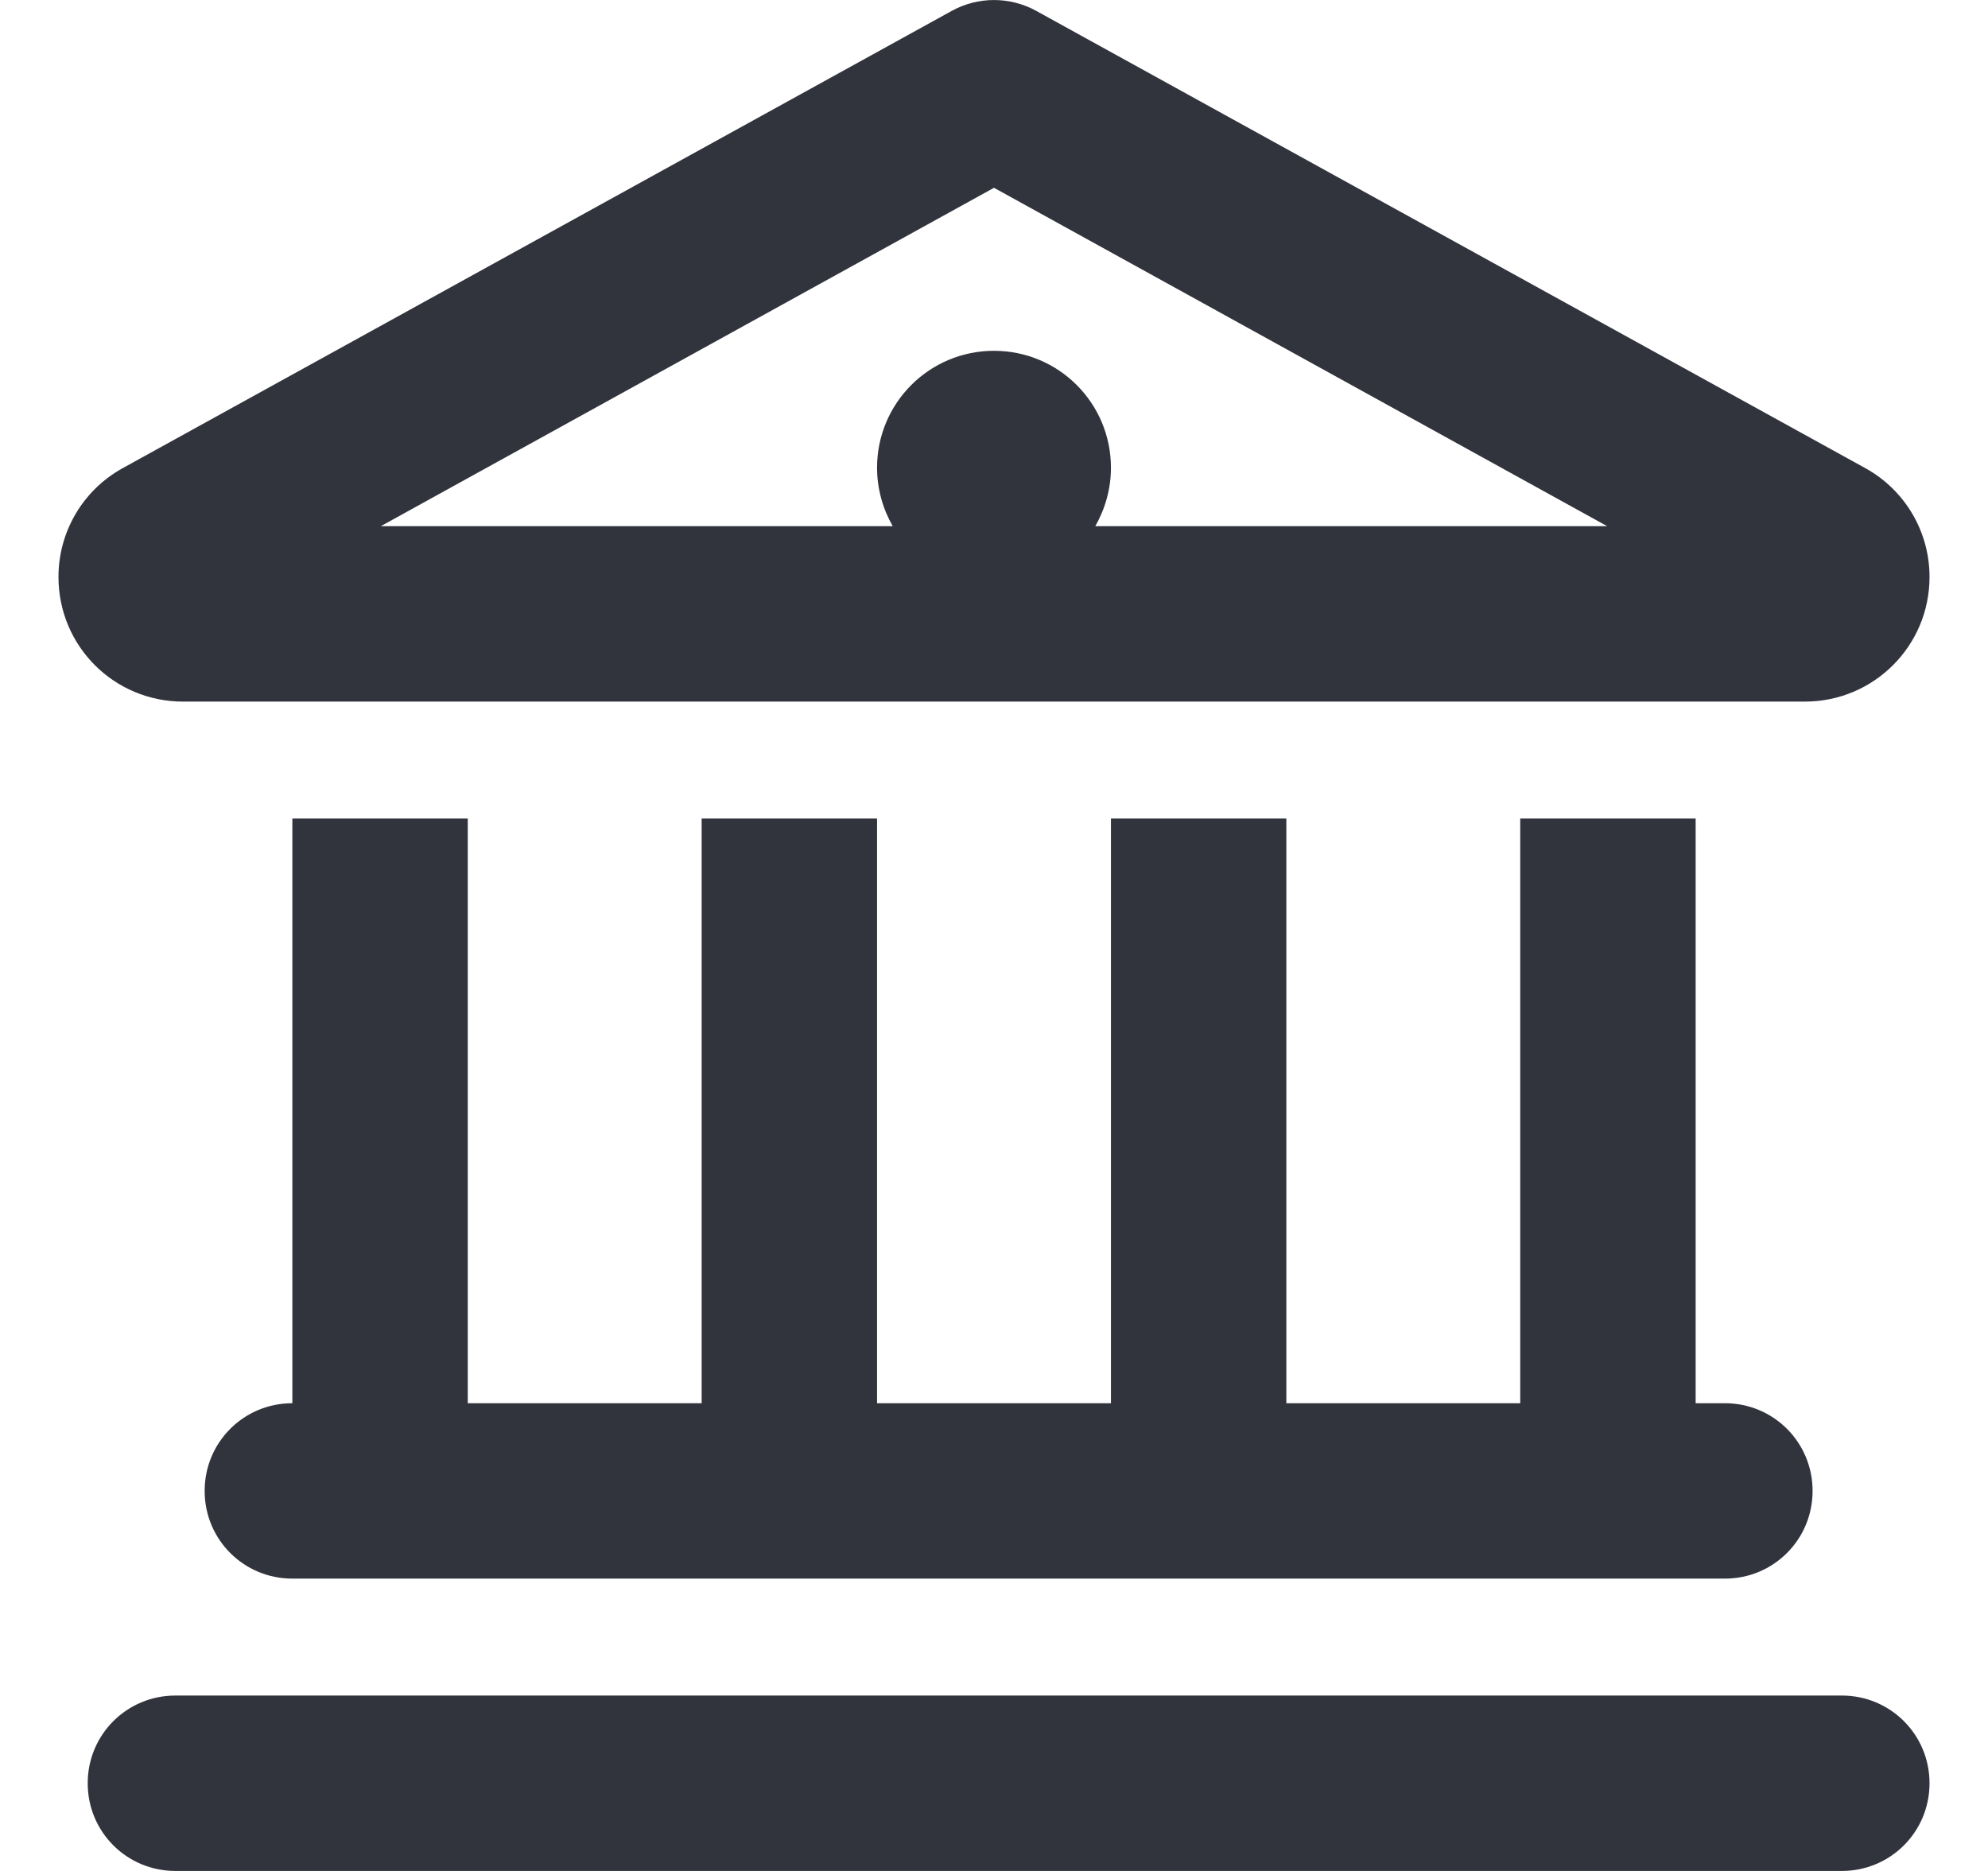 <svg width="17" height="16" viewBox="0 0 17 16" fill="none" xmlns="http://www.w3.org/2000/svg">
<path d="M8.863 0.094C8.637 -0.031 8.363 -0.031 8.137 0.094L1.05 4.003C0.709 4.191 0.5 4.547 0.5 4.934C0.5 5.525 0.975 6 1.566 6H15.434C16.022 6 16.5 5.525 16.5 4.934C16.5 4.547 16.291 4.191 15.95 4.003L8.863 0.094ZM7.634 4.5H3.256L8.5 1.606L13.744 4.5H9.366C9.45 4.353 9.5 4.181 9.5 4C9.5 3.447 9.053 3 8.5 3C7.947 3 7.5 3.447 7.5 4C7.5 4.181 7.55 4.353 7.634 4.5ZM2.5 7V12C2.084 12 1.75 12.334 1.75 12.75C1.75 13.166 2.084 13.5 2.5 13.5H14.75C15.166 13.5 15.5 13.166 15.5 12.75C15.5 12.334 15.166 12 14.75 12H14.5V7H13V12H11V7H9.5V12H7.5V7H6V12H4V7H2.5ZM1.5 14.5C1.084 14.5 0.75 14.834 0.75 15.25C0.75 15.666 1.084 16 1.5 16H15.75C16.166 16 16.5 15.666 16.5 15.25C16.5 14.834 16.166 14.5 15.75 14.5H1.5Z" fill="#32343D"/>
</svg>
